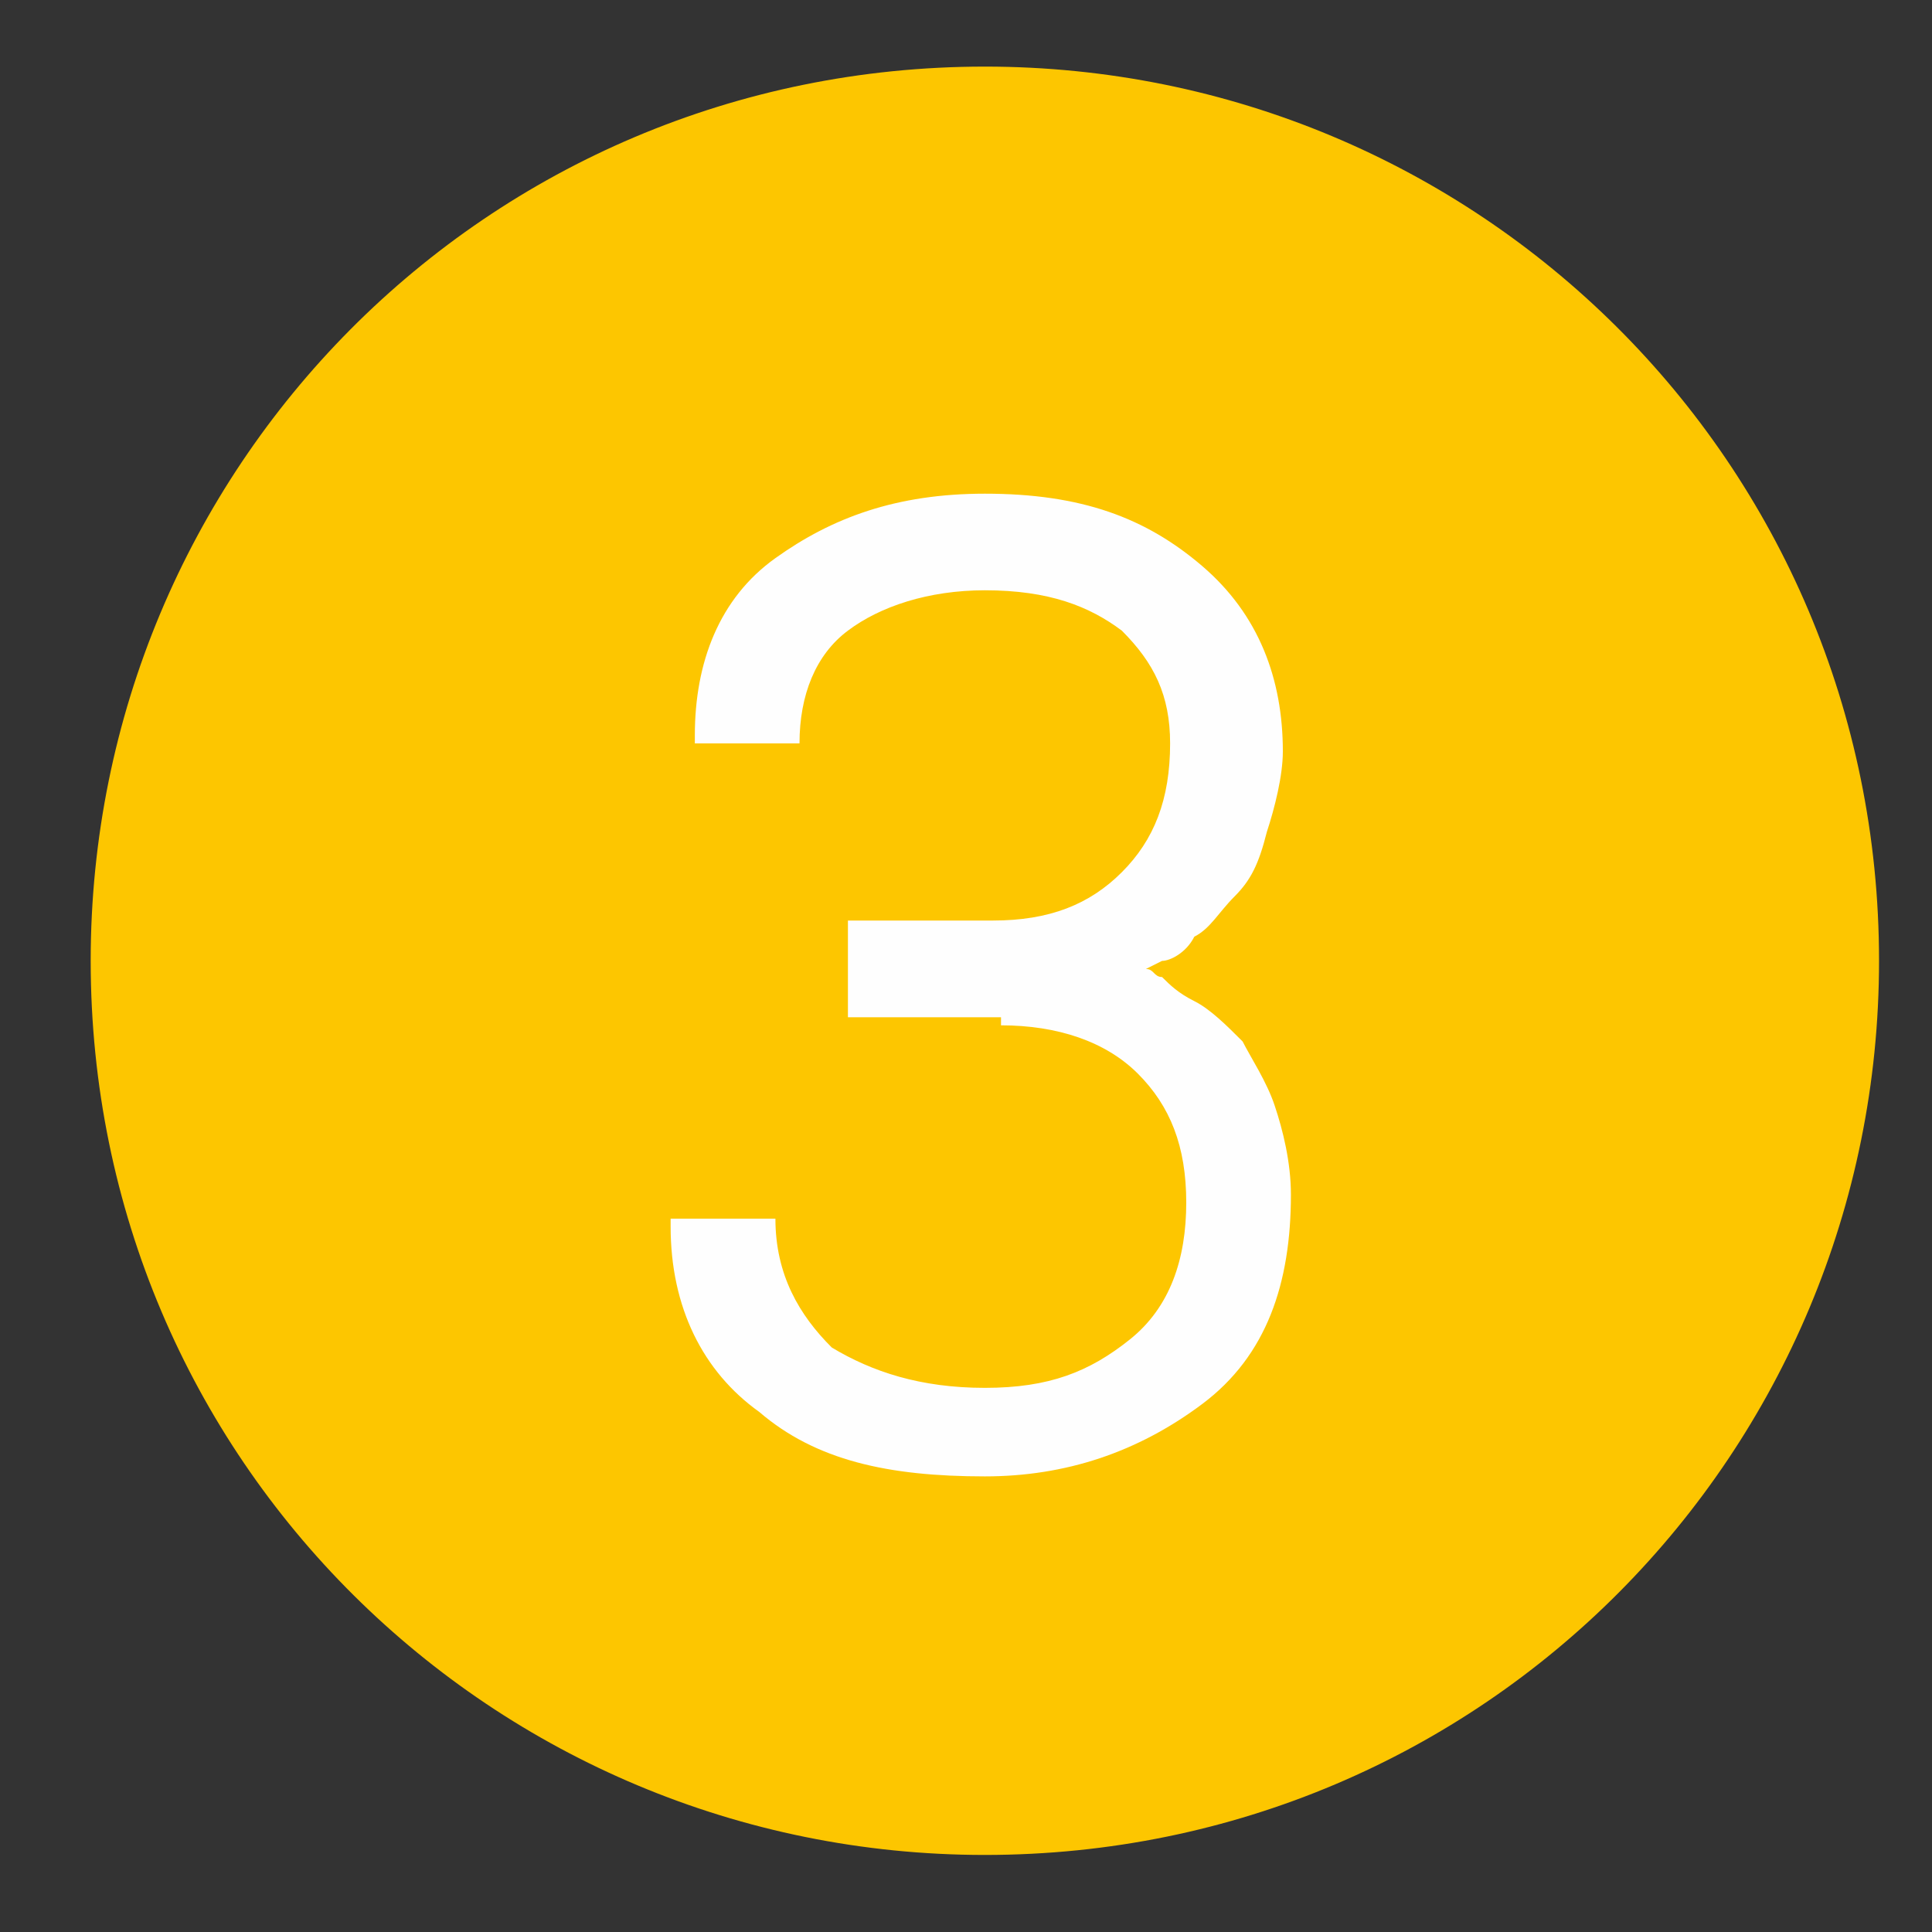 <svg width="17" height="17" viewBox="0 0 17 17" fill="none" xmlns="http://www.w3.org/2000/svg">
<rect x="0" y="0" width="17" height="17" fill="#333333" stroke="none"/>
<path d="M8.666 16.322C13.06 16.322 16.534 12.778 16.534 8.454C16.534 4.059 12.989 0.586 8.666 0.586C4.271 0.586 0.798 4.13 0.798 8.454C0.798 12.848 4.342 16.322 8.666 16.322Z" fill="#FDC600"/>
<path d="M8.808 9.022C9.304 9.022 9.729 9.164 10.012 9.447C10.296 9.731 10.438 10.085 10.438 10.581C10.438 11.078 10.296 11.503 9.942 11.786C9.587 12.07 9.233 12.212 8.666 12.212C8.099 12.212 7.673 12.07 7.319 11.857C7.035 11.574 6.823 11.219 6.823 10.723H5.901V10.794C5.901 11.503 6.185 12.07 6.681 12.424C7.177 12.85 7.815 12.991 8.666 12.991C9.375 12.991 10.012 12.779 10.58 12.353C11.147 11.928 11.359 11.29 11.359 10.511C11.359 10.227 11.288 9.943 11.217 9.731C11.147 9.518 11.005 9.305 10.934 9.164C10.792 9.022 10.65 8.88 10.509 8.809C10.367 8.738 10.296 8.668 10.225 8.597C10.154 8.597 10.154 8.526 10.083 8.526L10.225 8.455C10.296 8.455 10.438 8.384 10.509 8.242C10.65 8.171 10.721 8.03 10.863 7.888C11.005 7.746 11.076 7.604 11.147 7.321C11.217 7.108 11.288 6.825 11.288 6.612C11.288 5.974 11.076 5.407 10.58 4.982C10.083 4.556 9.516 4.344 8.666 4.344C7.886 4.344 7.319 4.556 6.823 4.911C6.327 5.265 6.114 5.832 6.114 6.47V6.541H7.035C7.035 6.116 7.177 5.761 7.461 5.549C7.744 5.336 8.17 5.194 8.666 5.194C9.233 5.194 9.587 5.336 9.871 5.549C10.154 5.832 10.296 6.116 10.296 6.541C10.296 7.037 10.154 7.392 9.871 7.675C9.587 7.959 9.233 8.1 8.737 8.1H7.461V8.951H8.808V9.022Z" fill="#FEFEFE"/>
</svg>
